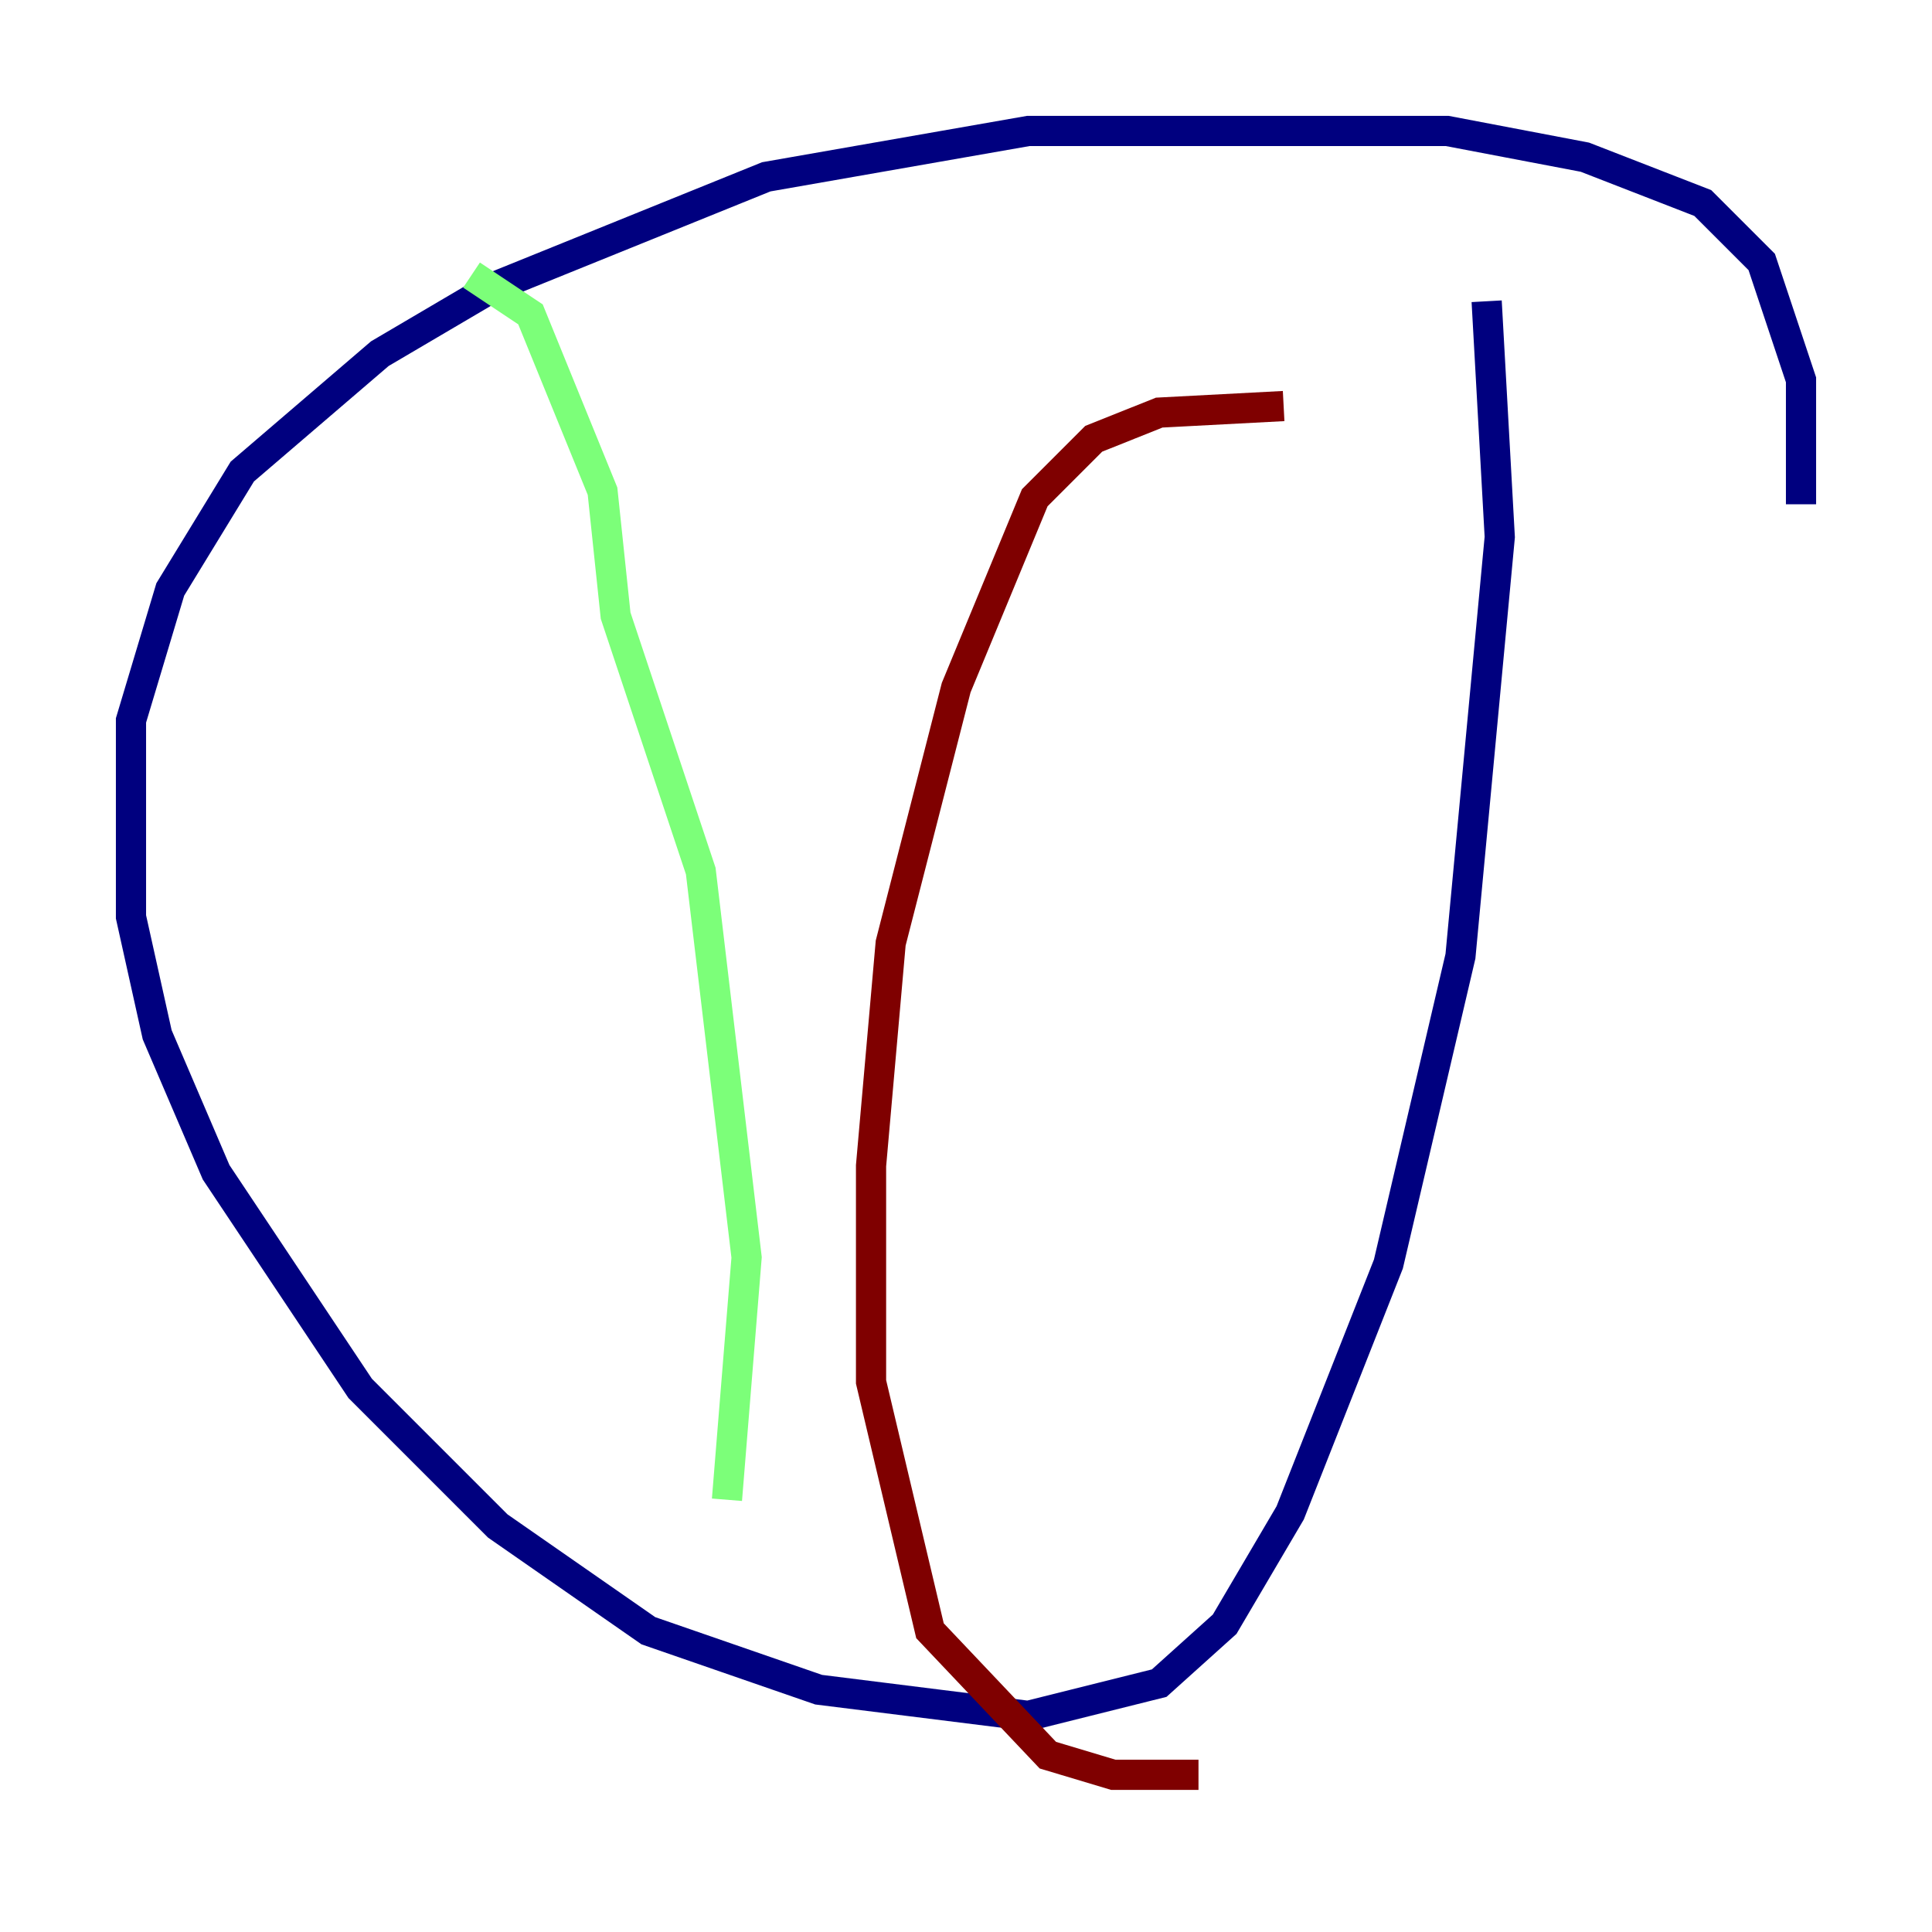 <?xml version="1.0" encoding="utf-8" ?>
<svg baseProfile="tiny" height="128" version="1.2" viewBox="0,0,128,128" width="128" xmlns="http://www.w3.org/2000/svg" xmlns:ev="http://www.w3.org/2001/xml-events" xmlns:xlink="http://www.w3.org/1999/xlink"><defs /><polyline fill="none" points="119.322,33.41 119.322,25.166 116.719,17.356 112.814,13.451 105.003,10.414 95.891,8.678 68.122,8.678 50.766,11.715 32.542,19.091 25.166,23.43 16.054,31.241 11.281,39.051 8.678,47.729 8.678,60.746 10.414,68.556 14.319,77.668 23.864,91.986 32.976,101.098 42.956,108.041 54.237,111.946 68.122,113.681 76.8,111.512 81.139,107.607 85.478,100.231 91.986,83.742 96.759,63.349 99.363,35.58 98.495,19.959" stroke="#00007f" stroke-width="2" /><polyline fill="none" points="31.241,18.224 35.146,20.827 39.919,32.542 40.786,40.786 46.427,57.709 49.464,83.308 48.163,99.363" stroke="#7cff79" stroke-width="2" /><polyline fill="none" points="85.044,26.902 76.8,27.336 72.461,29.071 68.556,32.976 63.349,45.559 59.01,62.481 57.709,77.234 57.709,91.552 61.614,108.041 69.424,116.285 73.763,117.586 79.403,117.586" stroke="#7f0000" stroke-width="2" /></svg>